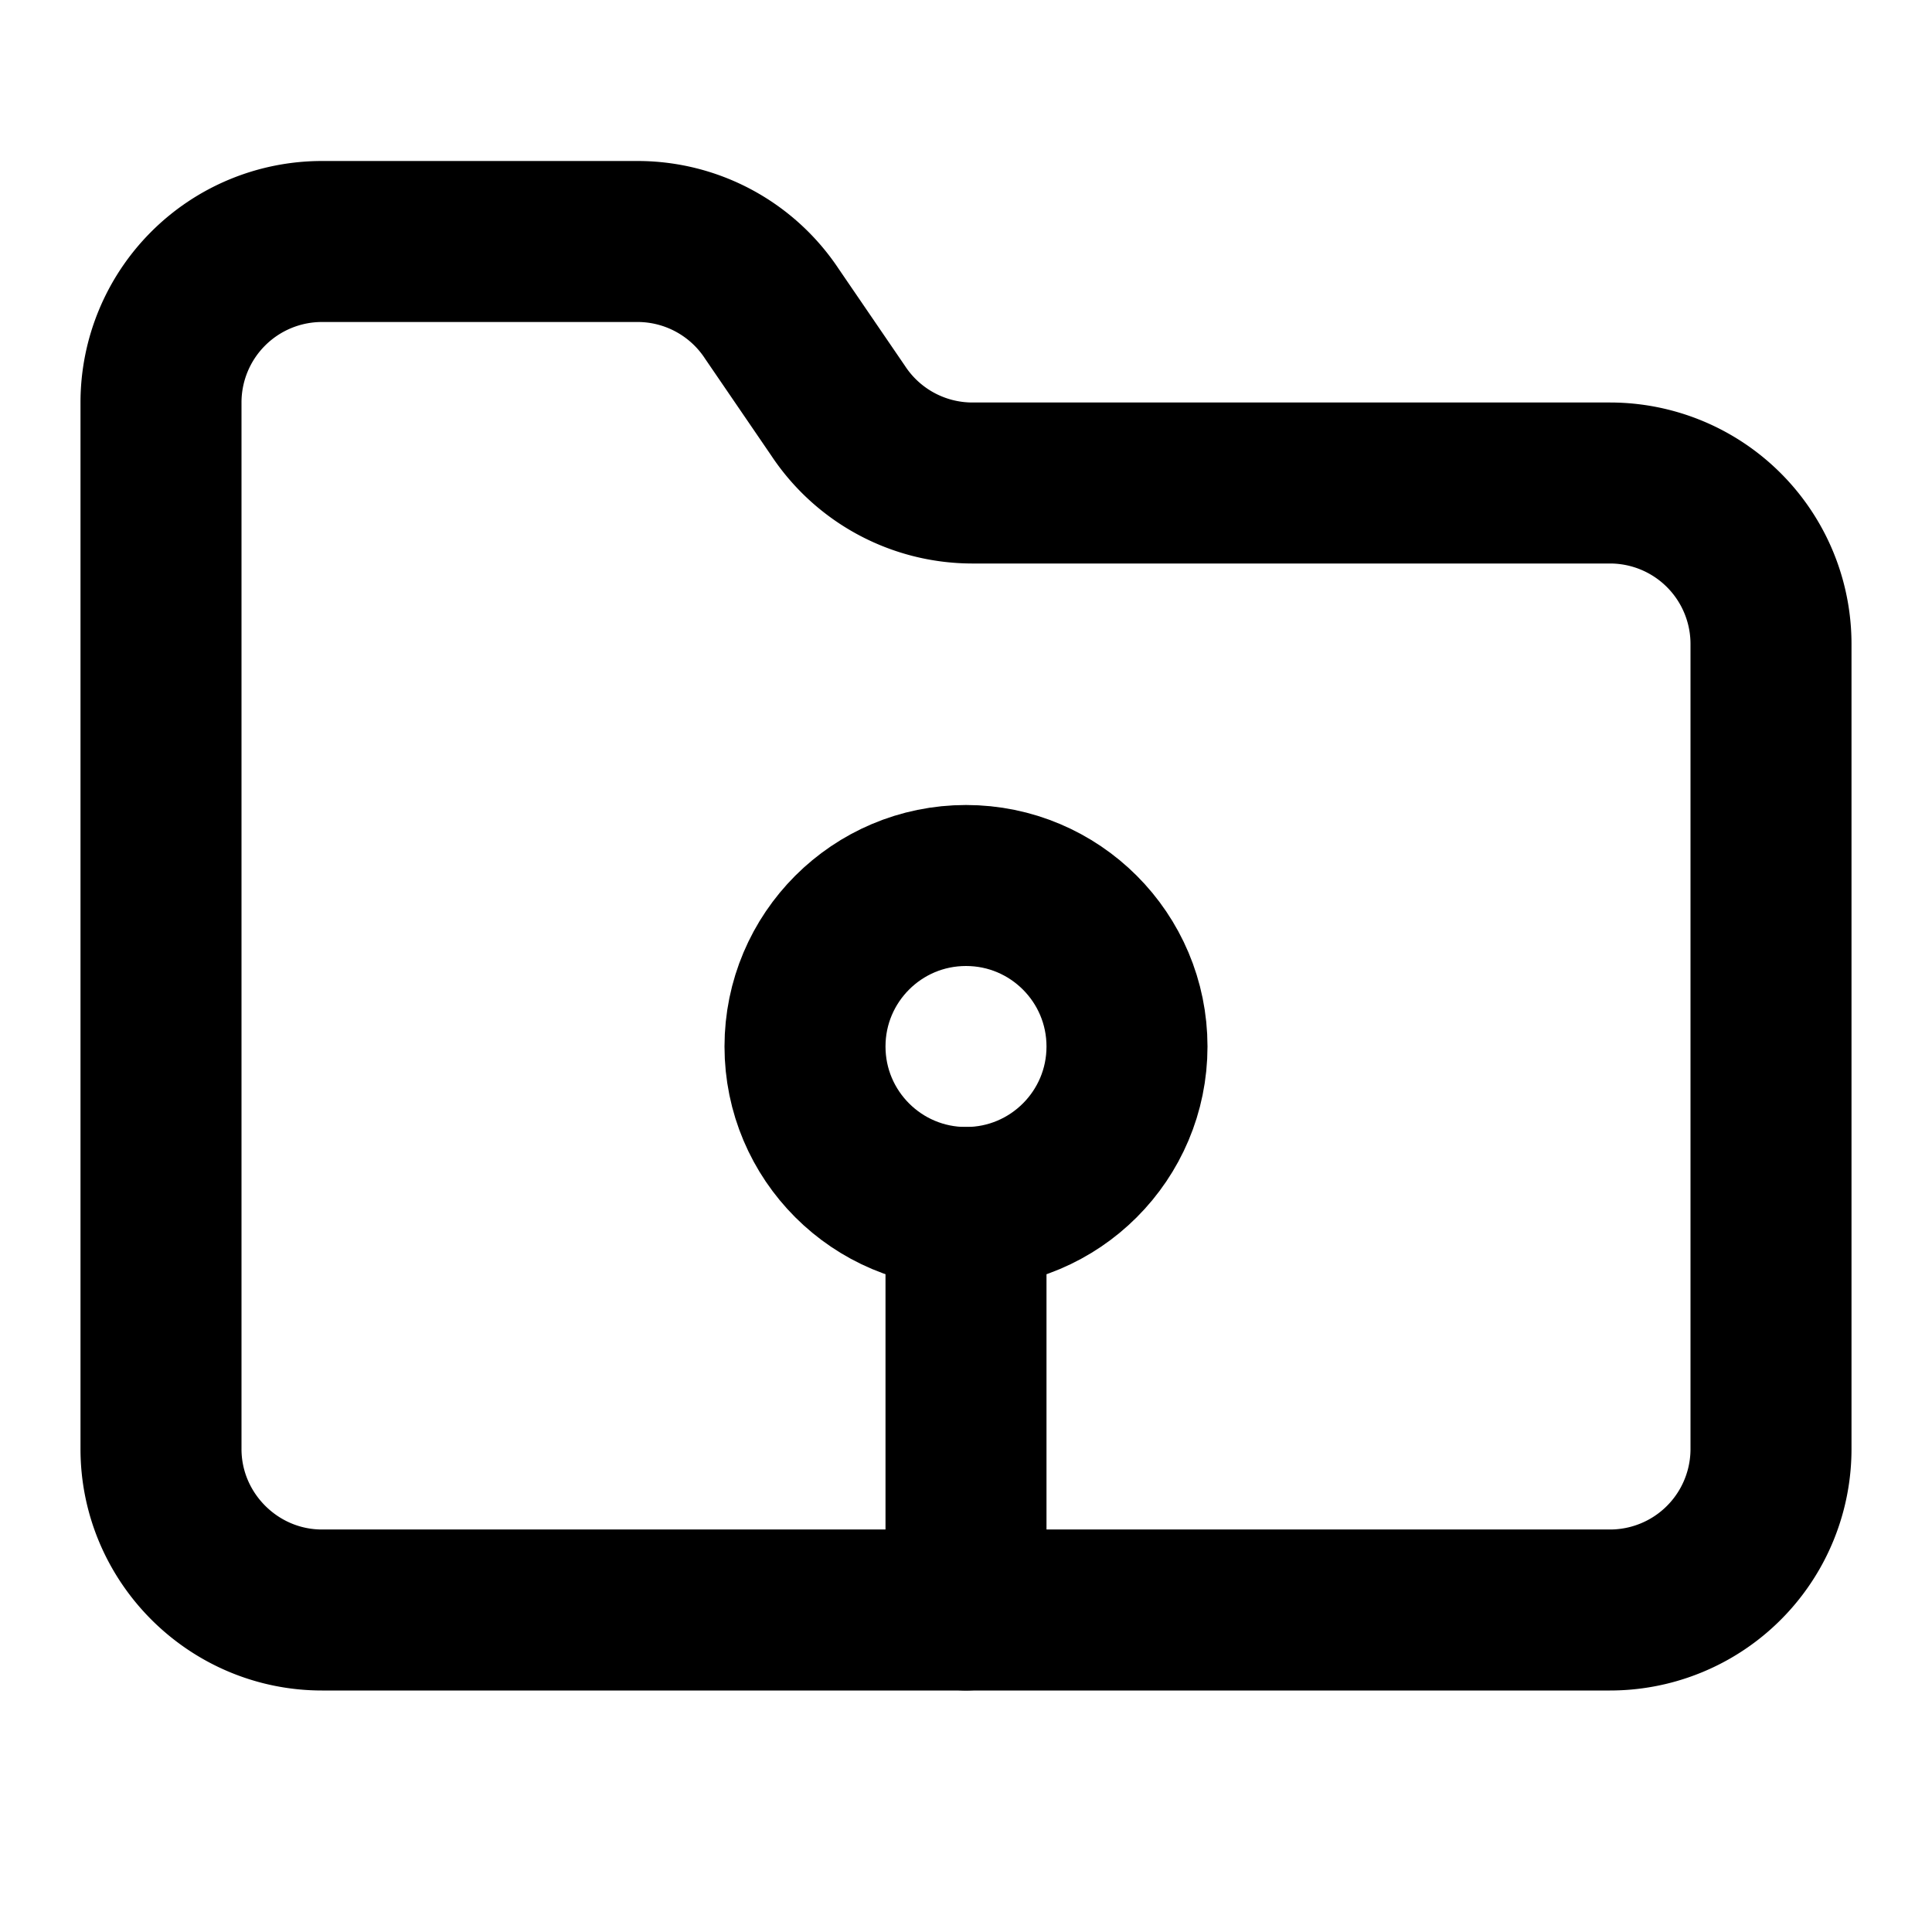 <!-- @license lucide-static v0.416.0 - ISC -->
<svg
    xmlns="http://www.w3.org/2000/svg"
    class="lucide lucide-folder-root"
    width="24"
    height="24"
    viewBox="0 0 24 24"
    fill="none"
    stroke="currentColor"
    stroke-width="2"
    stroke-linecap="round"
    stroke-linejoin="round"
>
    <path
        vector-effect="non-scaling-stroke"
        d="M4 20h16a2 2 0 0 0 2-2V8a2 2 0 0 0-2-2h-7.93a2 2 0 0 1-1.66-.9l-.82-1.2A2 2 0 0 0 7.93 3H4a2 2 0 0 0-2 2v13c0 1.1.9 2 2 2Z"
    />
    <circle vector-effect="non-scaling-stroke" cx="12" cy="13" r="2" />
    <path vector-effect="non-scaling-stroke" d="M12 15v5" />
</svg>
